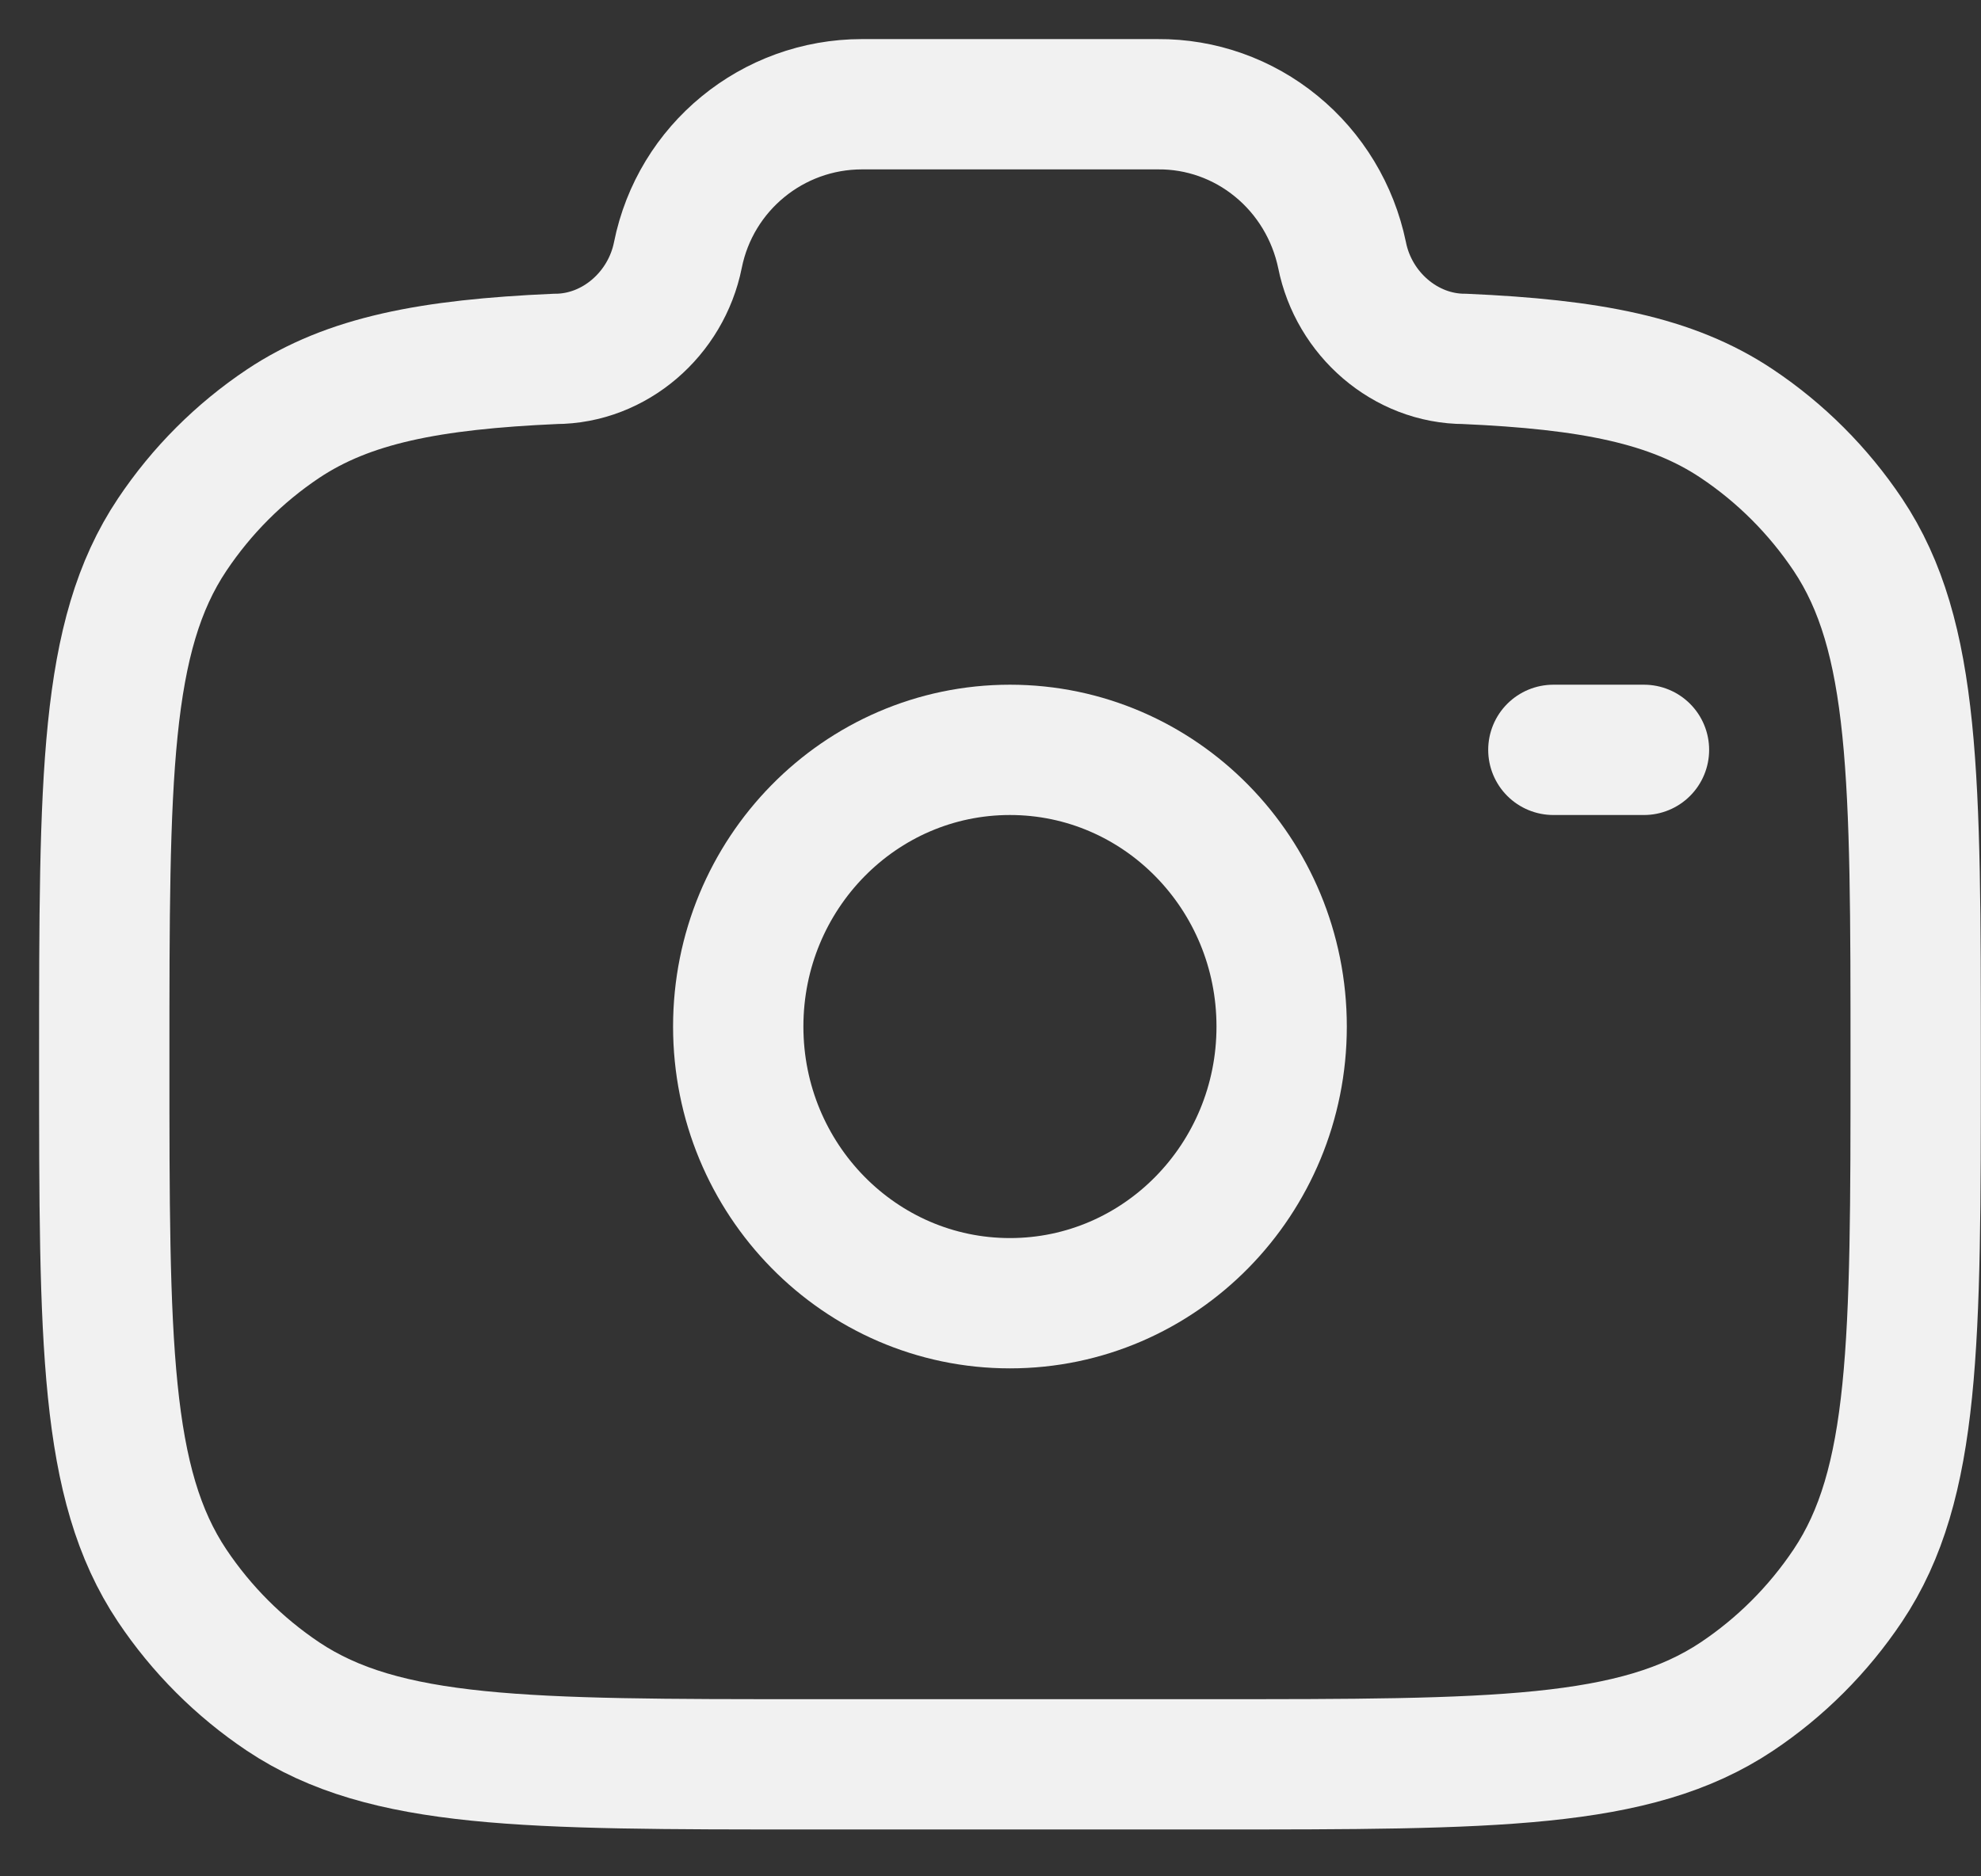 <svg width="38" height="36" viewBox="0 0 38 36" fill="none" xmlns="http://www.w3.org/2000/svg">
<rect x="0" y="0" width="38" height="36" fill="#333333" stroke="none"/>
<path d="M19.373 25.004C22.252 25.004 24.585 22.627 24.585 19.696C24.585 16.764 22.252 14.387 19.373 14.387C16.495 14.387 14.161 16.764 14.161 19.696C14.161 22.627 16.495 25.004 19.373 25.004Z" stroke="#F1F1F1" stroke-width="2.5"/>
<path d="M15.513 33.851H23.234C28.656 33.851 31.368 33.851 33.316 32.551C34.156 31.99 34.88 31.266 35.446 30.42C36.747 28.474 36.747 25.761 36.747 20.339C36.747 14.916 36.747 12.205 35.446 10.258C34.88 9.413 34.156 8.689 33.316 8.128C32.065 7.291 30.498 6.992 28.098 6.886C26.953 6.886 25.968 6.019 25.744 4.895C25.573 4.072 25.128 3.334 24.484 2.807C23.841 2.279 23.038 1.994 22.212 2H16.535C14.818 2 13.34 3.212 13.003 4.895C12.778 6.019 11.793 6.886 10.649 6.886C8.251 6.992 6.684 7.293 5.431 8.128C4.591 8.689 3.868 9.413 3.303 10.258C2 12.205 2 14.916 2 20.339C2 25.761 2 28.472 3.301 30.42C3.864 31.262 4.587 31.986 5.431 32.551C7.379 33.851 10.091 33.851 15.513 33.851Z" stroke="#F1F1F1" stroke-width="2.5"/>
<path d="M31.535 14.387H29.797" stroke="#F1F1F1" stroke-width="2.5" stroke-linecap="round"/>
</svg>
